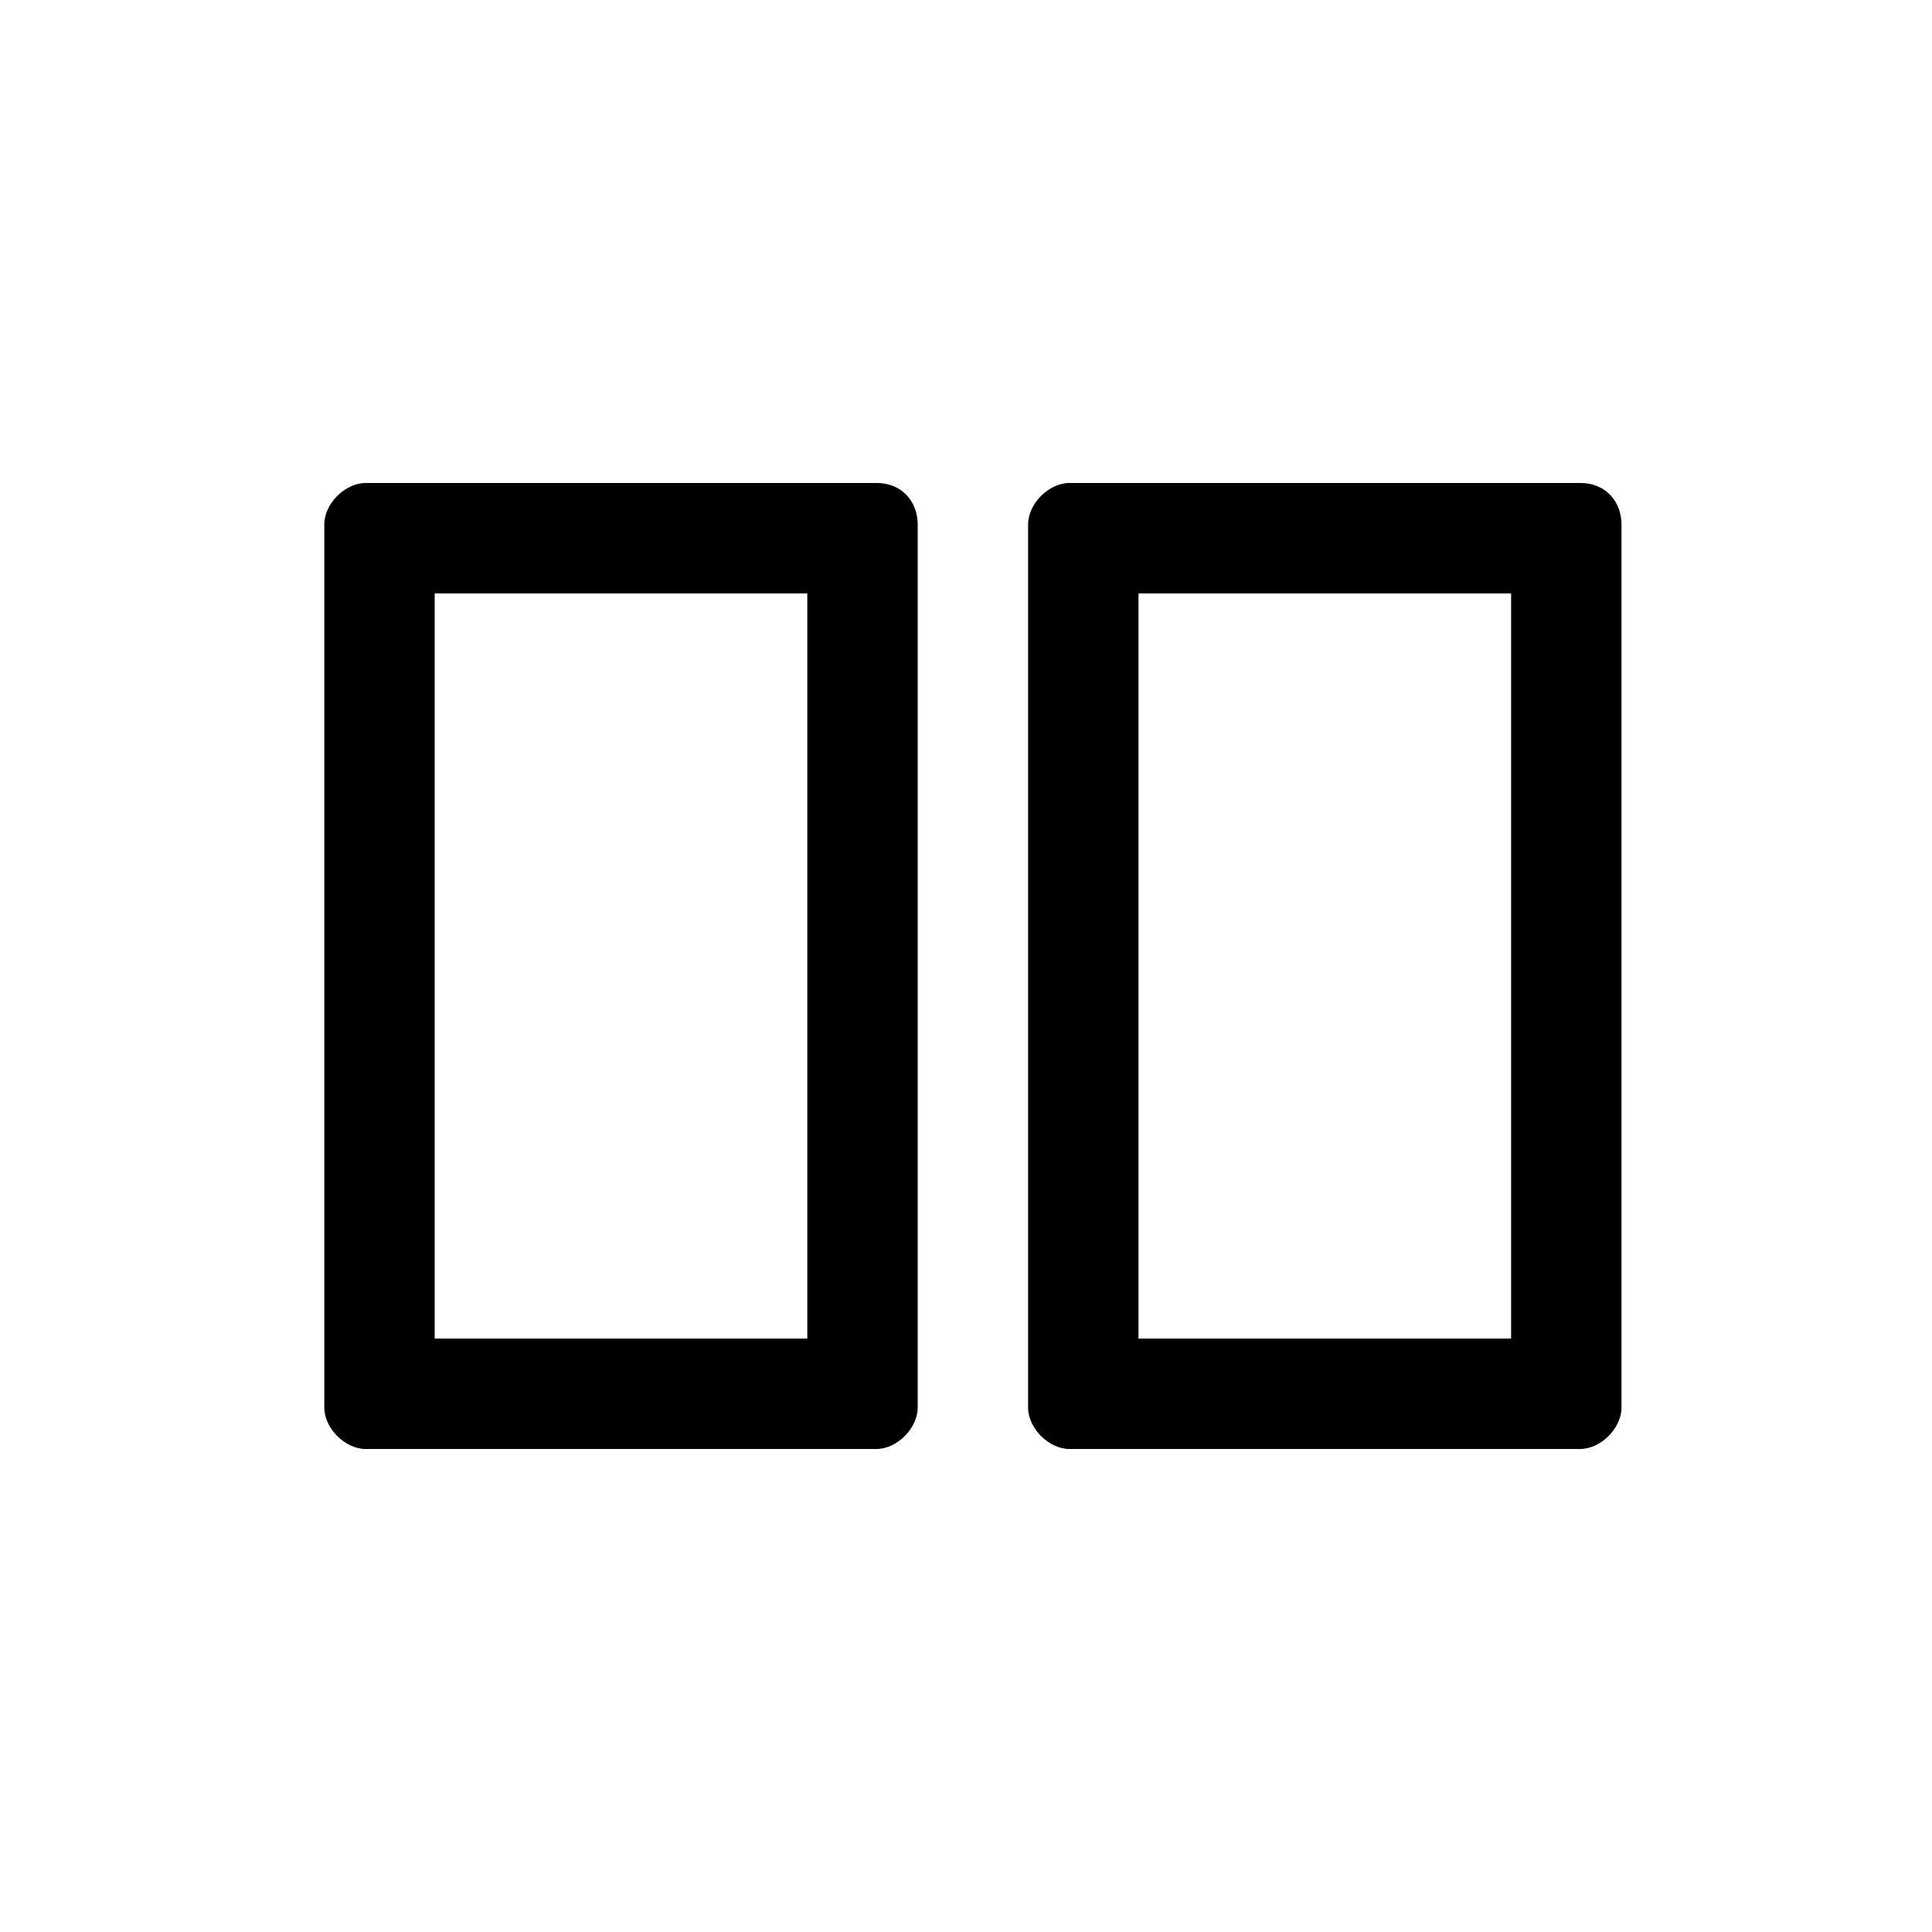 <svg t="1653632330838" class="icon" viewBox="0 0 1024 1024" version="1.1" xmlns="http://www.w3.org/2000/svg" p-id="5538" width="200" height="200"><path d="M464.457 256H193.829c-10.971 0-21.943 10.971-21.943 21.943v468.114c0 10.971 10.971 21.943 21.943 21.943h270.629c10.971 0 21.943-10.971 21.943-21.943V277.943c0-10.971-7.314-21.943-21.943-21.943z m-36.571 453.486H230.4V314.514h197.486v394.971zM837.486 256h-270.629c-10.971 0-21.943 10.971-21.943 21.943v468.114c0 10.971 10.971 21.943 21.943 21.943h270.629c10.971 0 21.943-10.971 21.943-21.943V277.943c0-10.971-7.314-21.943-21.943-21.943z m-36.571 453.486h-197.486V314.514h197.486v394.971z" p-id="5539"></path></svg>